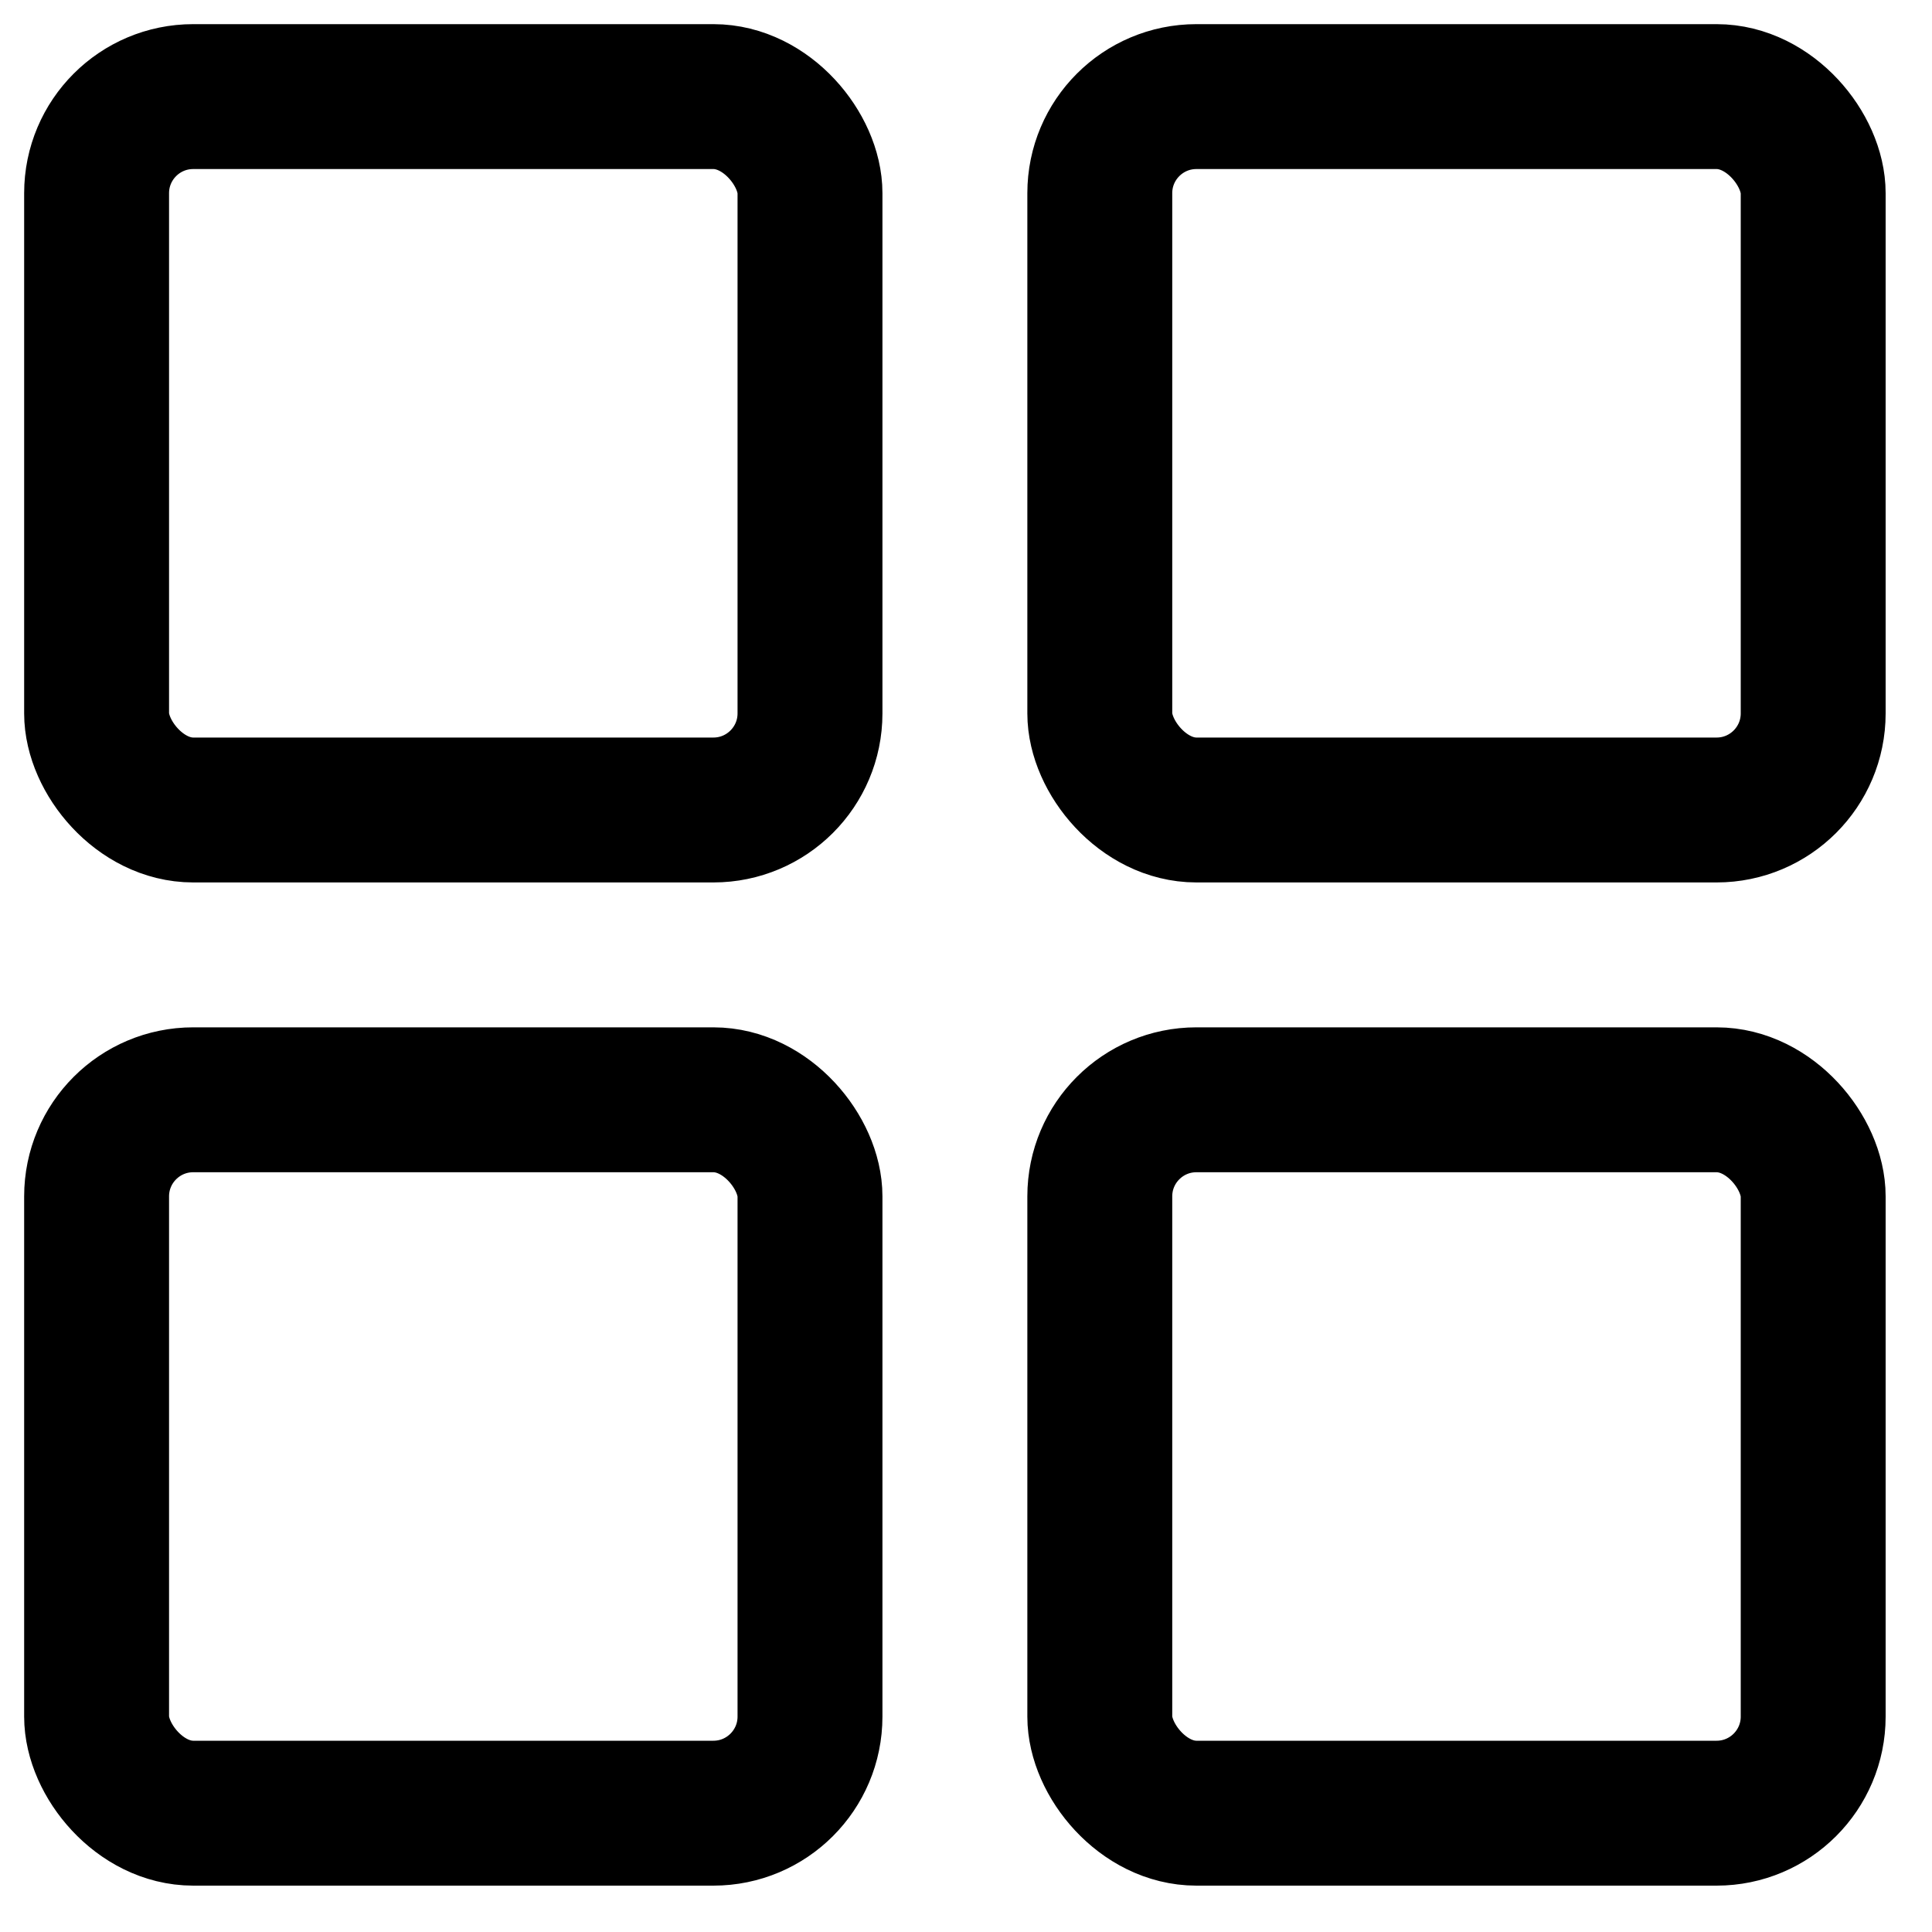 <svg width="20" height="20" viewBox="0 0 20 20" fill="none" xmlns="http://www.w3.org/2000/svg">
<rect x="1" y="1" width="7.385" height="7.385" rx="1" stroke="black" stroke-width="1.5"/>
<rect x="1" y="11.385" width="7.385" height="7.385" rx="1" stroke="black" stroke-width="1.5"/>
<rect x="11.385" y="1" width="7.385" height="7.385" rx="1" stroke="black" stroke-width="1.5"/>
<rect x="11.385" y="11.385" width="7.385" height="7.385" rx="1" stroke="black" stroke-width="1.5"/>
</svg>
